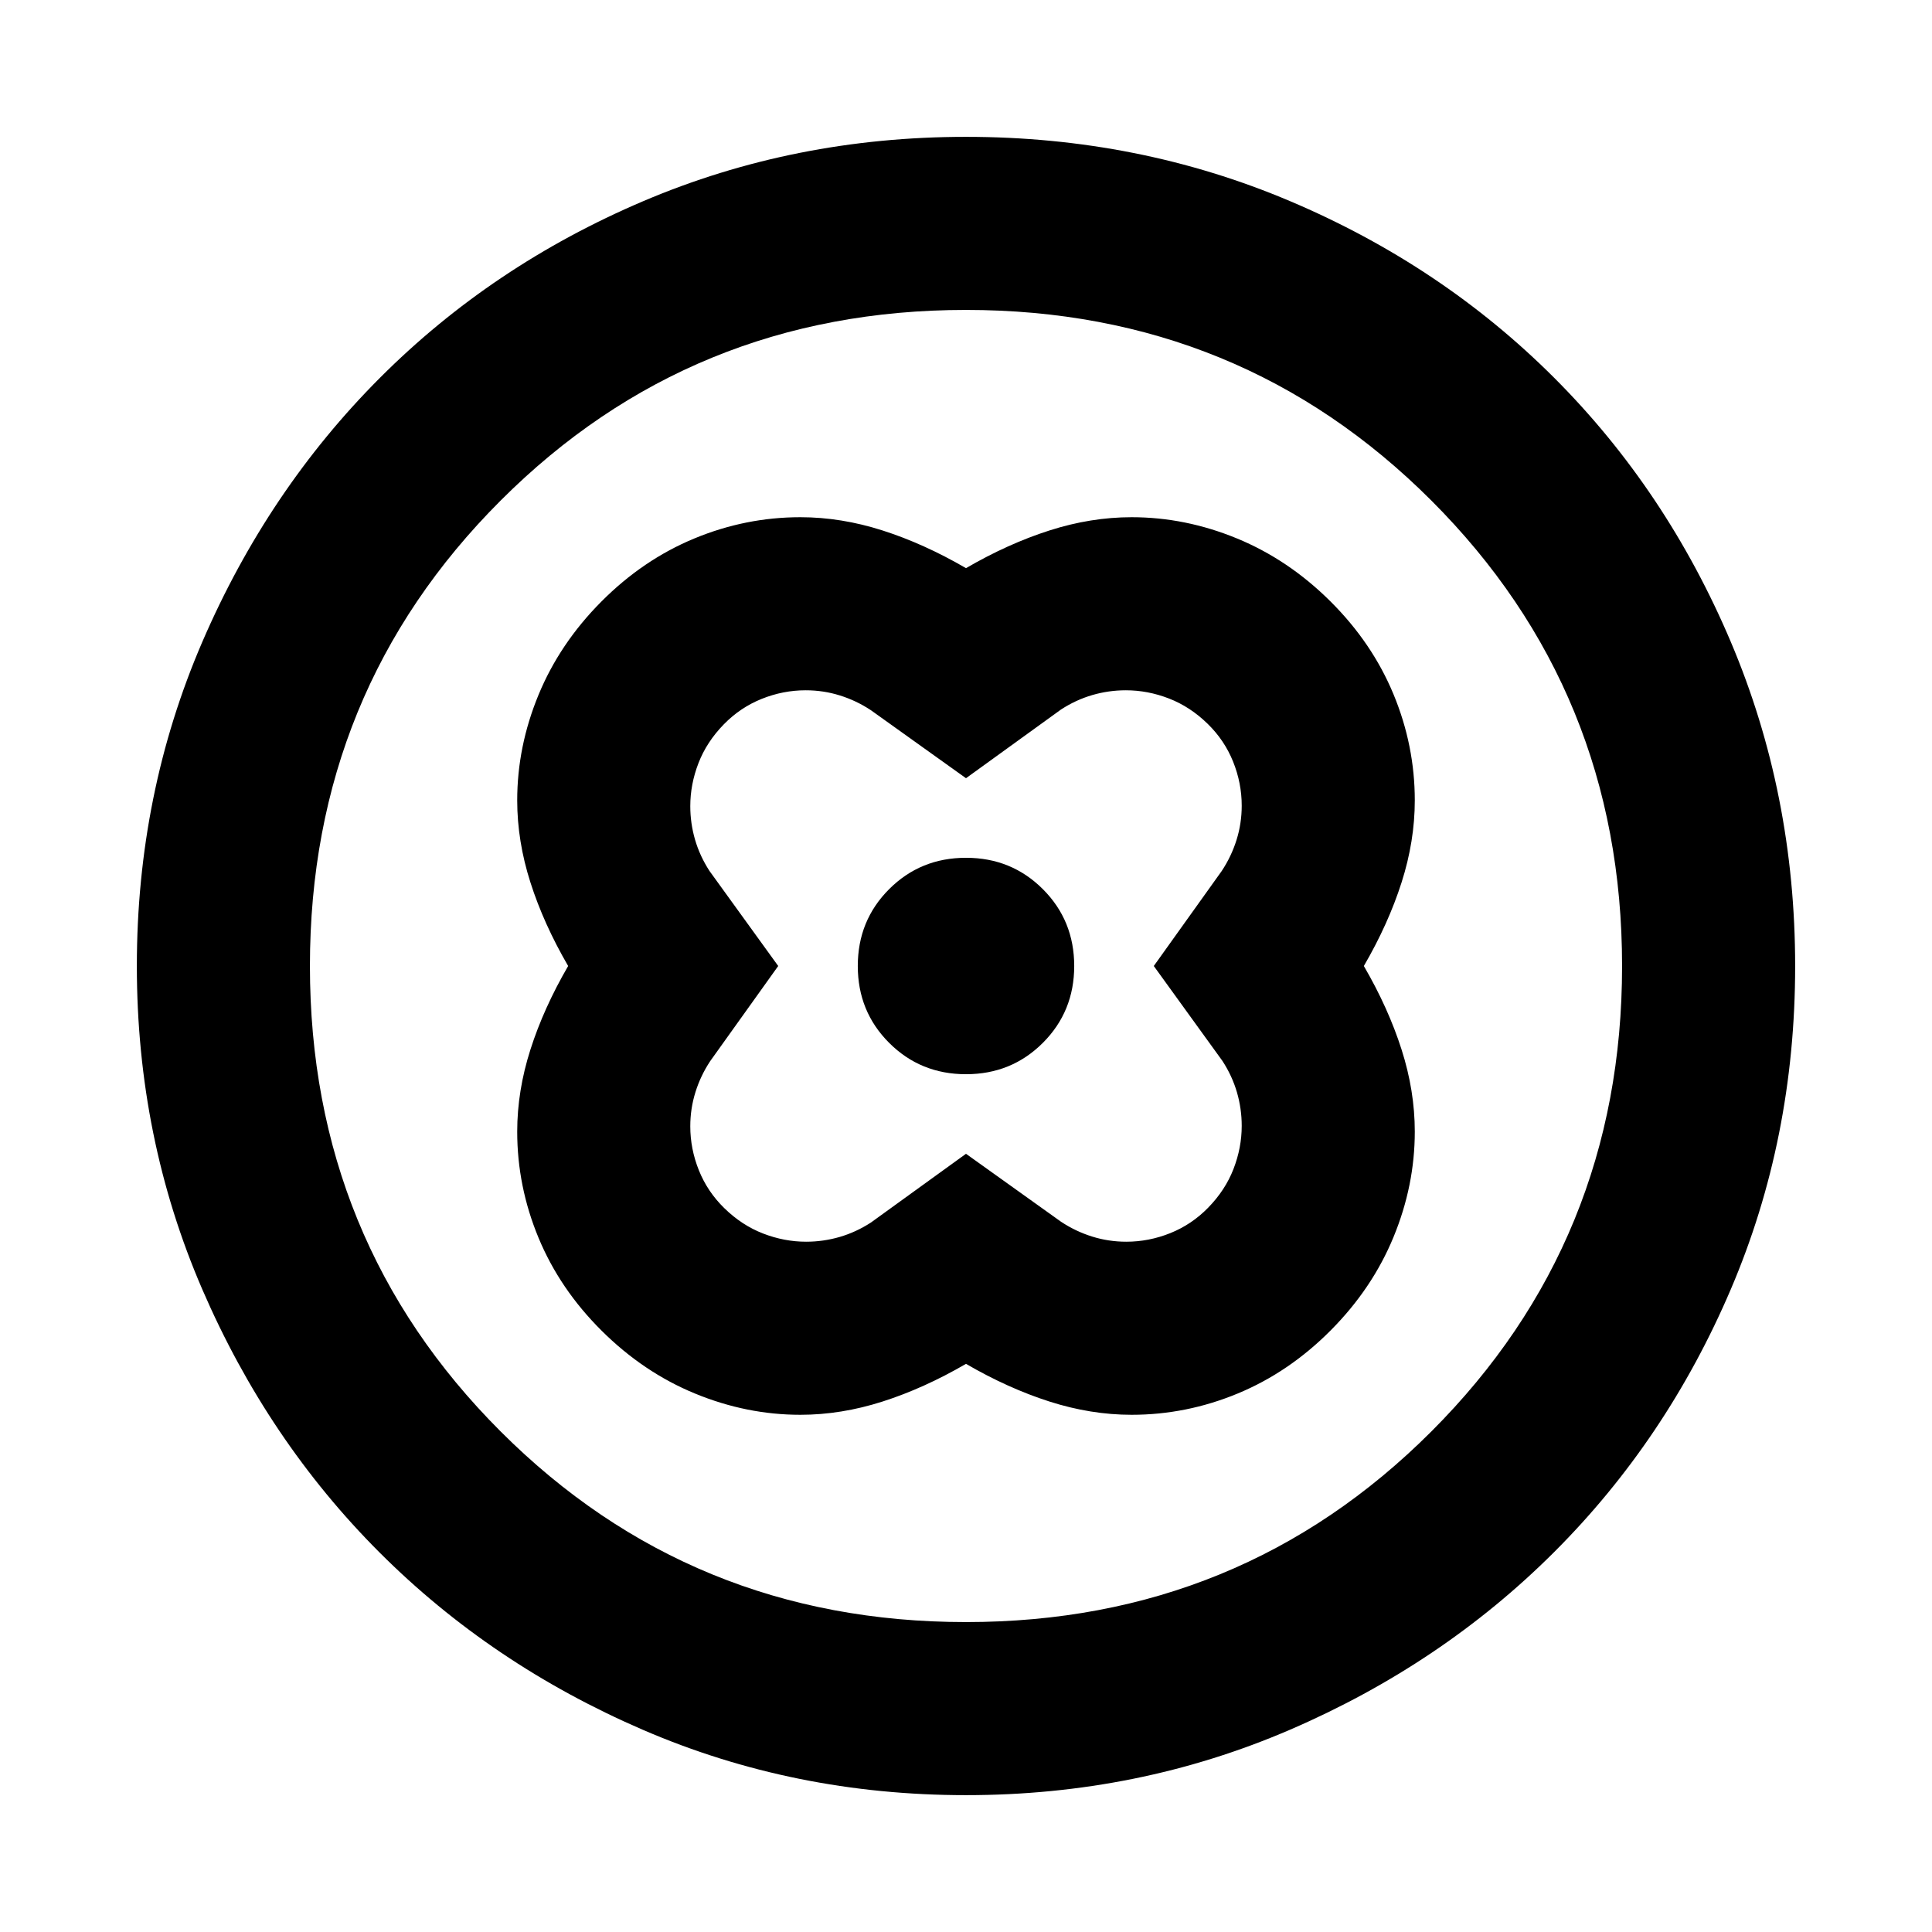 <svg xmlns="http://www.w3.org/2000/svg" height="24" viewBox="0 -960 960 960" width="24"><path d="M480-677.69q-20.92-12.16-41.48-18.73-20.55-6.58-40.83-6.58-27.19 0-52.7 10.57-25.52 10.57-46.22 31.39-20.69 20.81-31.23 46.42Q257-589.01 257-562.31q0 20.28 6.58 40.83 6.57 20.56 18.73 41.48-12.16 20.92-18.73 41.48-6.58 20.55-6.58 40.83 0 27.19 10.57 52.7 10.57 25.52 31.39 46.22 20.81 20.69 46.42 31.23Q370.99-257 397.69-257q20.28 0 40.83-6.58 20.56-6.57 41.48-18.73 20.92 12.16 41.48 18.73 20.55 6.58 40.83 6.58 27.19 0 52.7-10.57 25.52-10.57 46.22-31.39 20.69-20.81 31.23-46.42Q703-370.99 703-397.69q0-20.28-6.58-40.83-6.57-20.56-18.73-41.48 12.16-20.92 18.73-41.48 6.58-20.55 6.58-40.83 0-27.19-10.57-52.7-10.57-25.52-31.39-46.22-20.81-20.69-46.42-31.23Q589.01-703 562.31-703q-20.28 0-40.83 6.58-20.56 6.57-41.48 18.73Zm0 291-47.23 34.15q-7.38 4.79-15.53 7.17-8.15 2.37-16.68 2.37-10.87 0-21.4-4.08-10.53-4.07-19.27-12.61-8.35-8.16-12.62-18.79-4.27-10.64-4.27-21.85 0-8.82 2.57-17.01 2.56-8.2 7.35-15.43L386.69-480l-34.15-47.23q-4.79-7.38-7.17-15.53-2.37-8.15-2.37-16.68 0-10.87 4.08-21.4 4.07-10.53 12.61-19.27 8.16-8.35 18.79-12.62 10.64-4.27 21.85-4.27 8.82 0 17.01 2.57 8.2 2.56 15.43 7.35L480-573.31l47.23-34.15q7.38-4.79 15.53-7.17 8.15-2.37 16.68-2.37 10.87 0 21.4 4.08 10.53 4.07 19.27 12.61 8.35 8.16 12.62 18.79 4.27 10.64 4.27 21.85 0 8.82-2.57 17.01-2.56 8.2-7.35 15.43L573.31-480l34.15 47.23q4.79 7.38 7.17 15.53 2.37 8.15 2.37 16.68 0 10.87-4.08 21.4-4.07 10.53-12.61 19.27-8.16 8.35-18.79 12.62-10.64 4.27-21.85 4.27-8.82 0-17.01-2.57-8.2-2.56-15.43-7.35L480-386.69Zm0-39.54q22.61 0 38.19-15.58 15.58-15.58 15.58-38.19t-15.58-38.19q-15.58-15.58-38.19-15.58t-38.19 15.58q-15.58 15.58-15.58 38.19t15.58 38.19q15.58 15.58 38.19 15.58ZM480-68q-85.41 0-160.59-32.48-75.19-32.48-130.82-88.11-55.63-55.63-88.11-130.82Q68-394.59 68-480q0-85.67 32.54-161.08 32.54-75.41 88.27-131.2 55.73-55.8 130.81-87.76Q394.71-892 480-892q85.66 0 161.06 31.96t131.21 87.77q55.81 55.81 87.77 131.24Q892-565.6 892-479.92q0 85.69-31.96 160.53-31.96 74.85-87.76 130.58-55.79 55.73-131.2 88.27T480-68Zm0-86q136.51 0 231.26-94.74Q806-343.49 806-480t-94.74-231.26Q616.51-806 480-806t-231.26 94.74Q154-616.51 154-480t94.74 231.26Q343.49-154 480-154Zm0-326Z"/></svg>